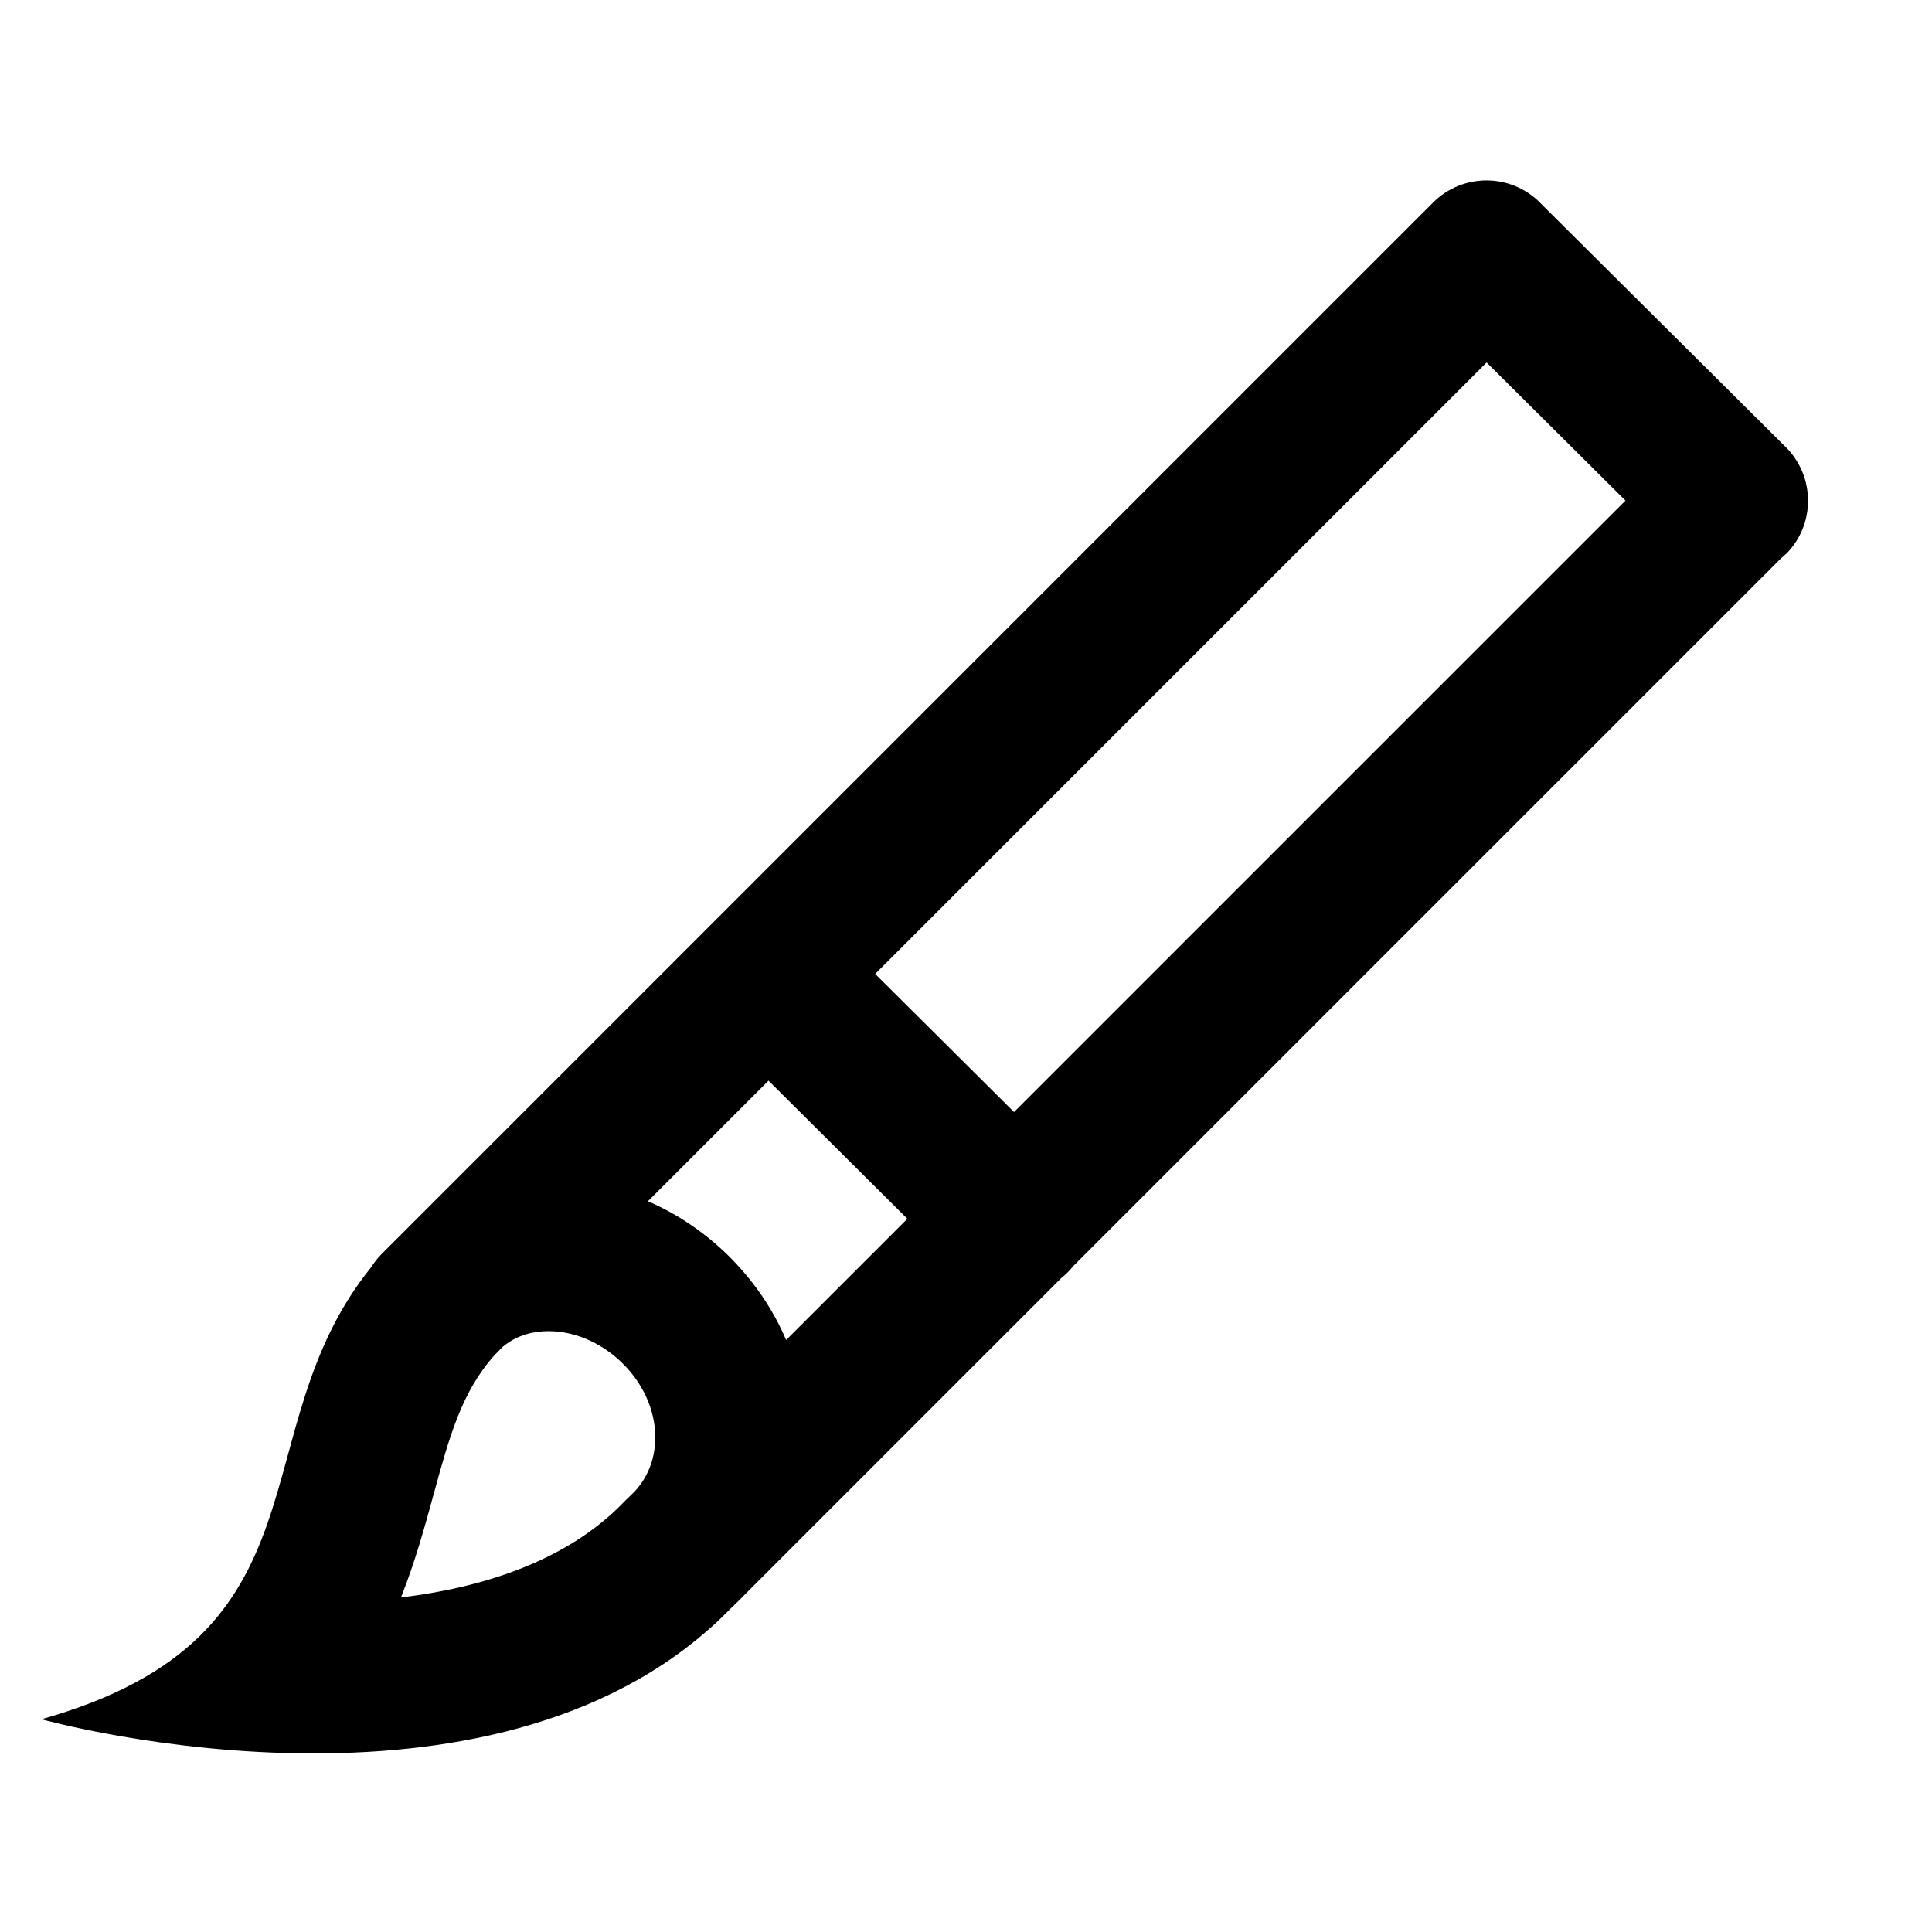 <?xml version="1.0" encoding="utf-8"?>
<!-- Generated by IcoMoon.io -->
<!DOCTYPE svg PUBLIC "-//W3C//DTD SVG 1.1//EN" "http://www.w3.org/Graphics/SVG/1.1/DTD/svg11.dtd">
<svg version="1.1" xmlns="http://www.w3.org/2000/svg" xmlns:xlink="http://www.w3.org/1999/xlink" width="32" height="32" viewBox="0 0 32 32">
<path fill="#000000" d="M29.581 9.177c0.397-0.397 0.471-0.995 0.222-1.467-0.057-0.11-0.132-0.213-0.225-0.306-0.009-0.009-0.018-0.016-0.027-0.025l-4.042-4.020c-0.001-0.001-0.003-0.003-0.004-0.005-0.244-0.244-0.564-0.366-0.884-0.366s-0.64 0.122-0.884 0.366c-0.002 0.002-0.004 0.004-0.006 0.006l-17.408 17.408c-0.069 0.069-0.126 0.143-0.176 0.222-2.207 2.734-0.56 6.107-5.461 7.486 0 0 2.024 0.566 4.51 0.566 2.324 0 5.052-0.494 6.913-2.407 0.012-0.011 0.025-0.022 0.037-0.034l0.054-0.054c0.027-0.025 0.052-0.049 0.078-0.076 0.011-0.011 0.021-0.023 0.032-0.034l5.274-5.274c0.035-0.028 0.070-0.058 0.102-0.091s0.063-0.067 0.091-0.102l11.725-11.725c0.026-0.022 0.052-0.044 0.077-0.069zM16.796 18.419l-2.3-2.288 10.127-10.127 2.3 2.287-10.127 10.127zM12.131 20.865c-0.415-0.426-0.893-0.749-1.399-0.969l1.997-1.997 2.3 2.288-2.008 2.008c-0.203-0.476-0.499-0.928-0.89-1.329zM7.183 24.748c0.259-0.948 0.464-1.698 1.013-2.308 0.026-0.027 0.083-0.084 0.133-0.134 0.251-0.212 0.548-0.258 0.756-0.258 0.45 0 0.907 0.205 1.255 0.562 0.612 0.628 0.685 1.539 0.175 2.090l-0.053 0.053c-0.025 0.023-0.050 0.048-0.077 0.074l-0.027 0.026-0.026 0.027c-0.958 0.993-2.372 1.419-3.691 1.579 0.235-0.59 0.394-1.17 0.542-1.712z"></path>
</svg>
